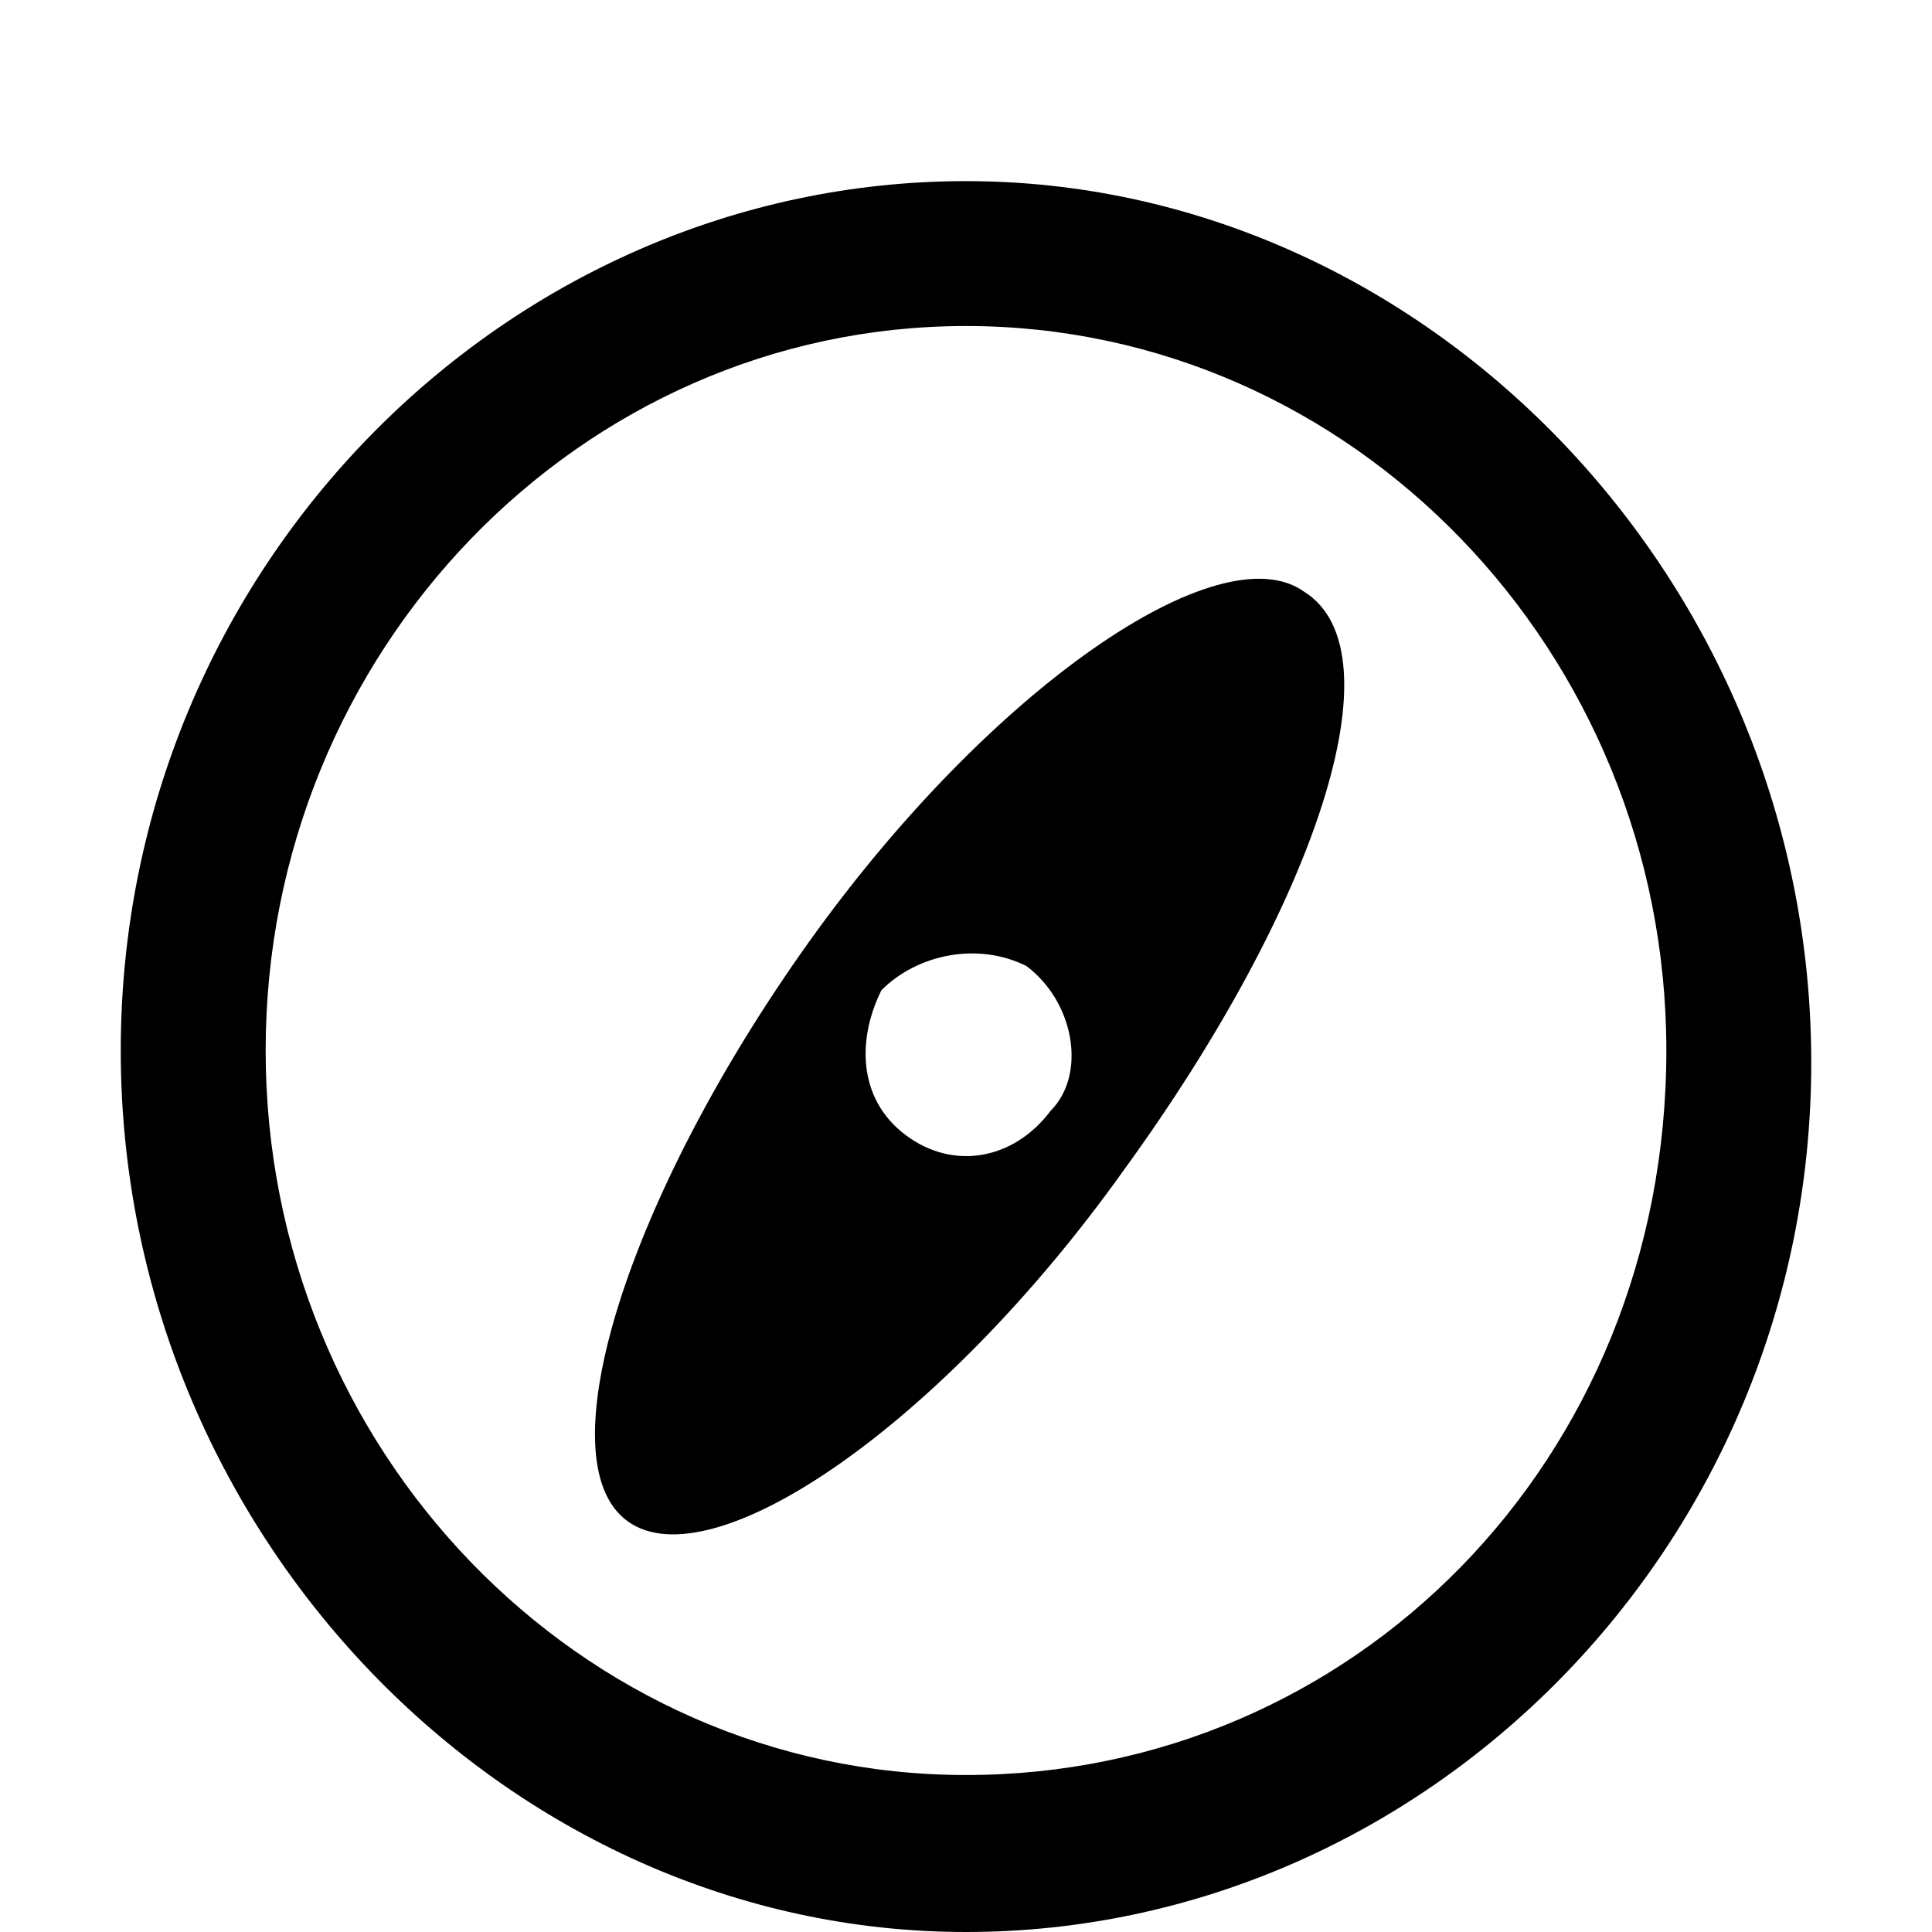 <?xml version="1.0" encoding="utf-8"?>
<!-- Generator: Adobe Illustrator 19.0.0, SVG Export Plug-In . SVG Version: 6.00 Build 0)  -->
<svg version="1.1" id="Layer_1" xmlns="http://www.w3.org/2000/svg" xmlns:xlink="http://www.w3.org/1999/xlink" x="0px" y="0px"
	 viewBox="0 0 16 16" style="enable-background:new 0 0 16 16;" xml:space="preserve">
<g id="Base">
	<g id="XMLID_52_">
		<path id="XMLID_56_" d="M8,1.5c-3.8,0-7,3.2-7,7.2S4.2,16,8,16s7-3.2,7-7.2S11.8,1.5,8,1.5z M8,14.7c-3.2,0-5.8-2.7-5.8-6
			c0-3.3,2.6-6,5.8-6s5.8,2.7,5.8,6C13.8,12.1,11.2,14.7,8,14.7z"/>
		<path id="XMLID_53_" d="M10.8,4.9c-0.7-0.5-2.6,0.8-4.1,2.9c-1.5,2.1-2.2,4.3-1.5,4.8s2.6-0.8,4.1-2.9C10.9,7.5,11.6,5.4,10.8,4.9
			z M7.5,9.4C7.1,9.1,7.1,8.6,7.3,8.2C7.6,7.9,8.1,7.8,8.5,8C8.9,8.3,9,8.9,8.7,9.2C8.4,9.6,7.9,9.7,7.5,9.4z"/>
	</g>
</g>
</svg>
